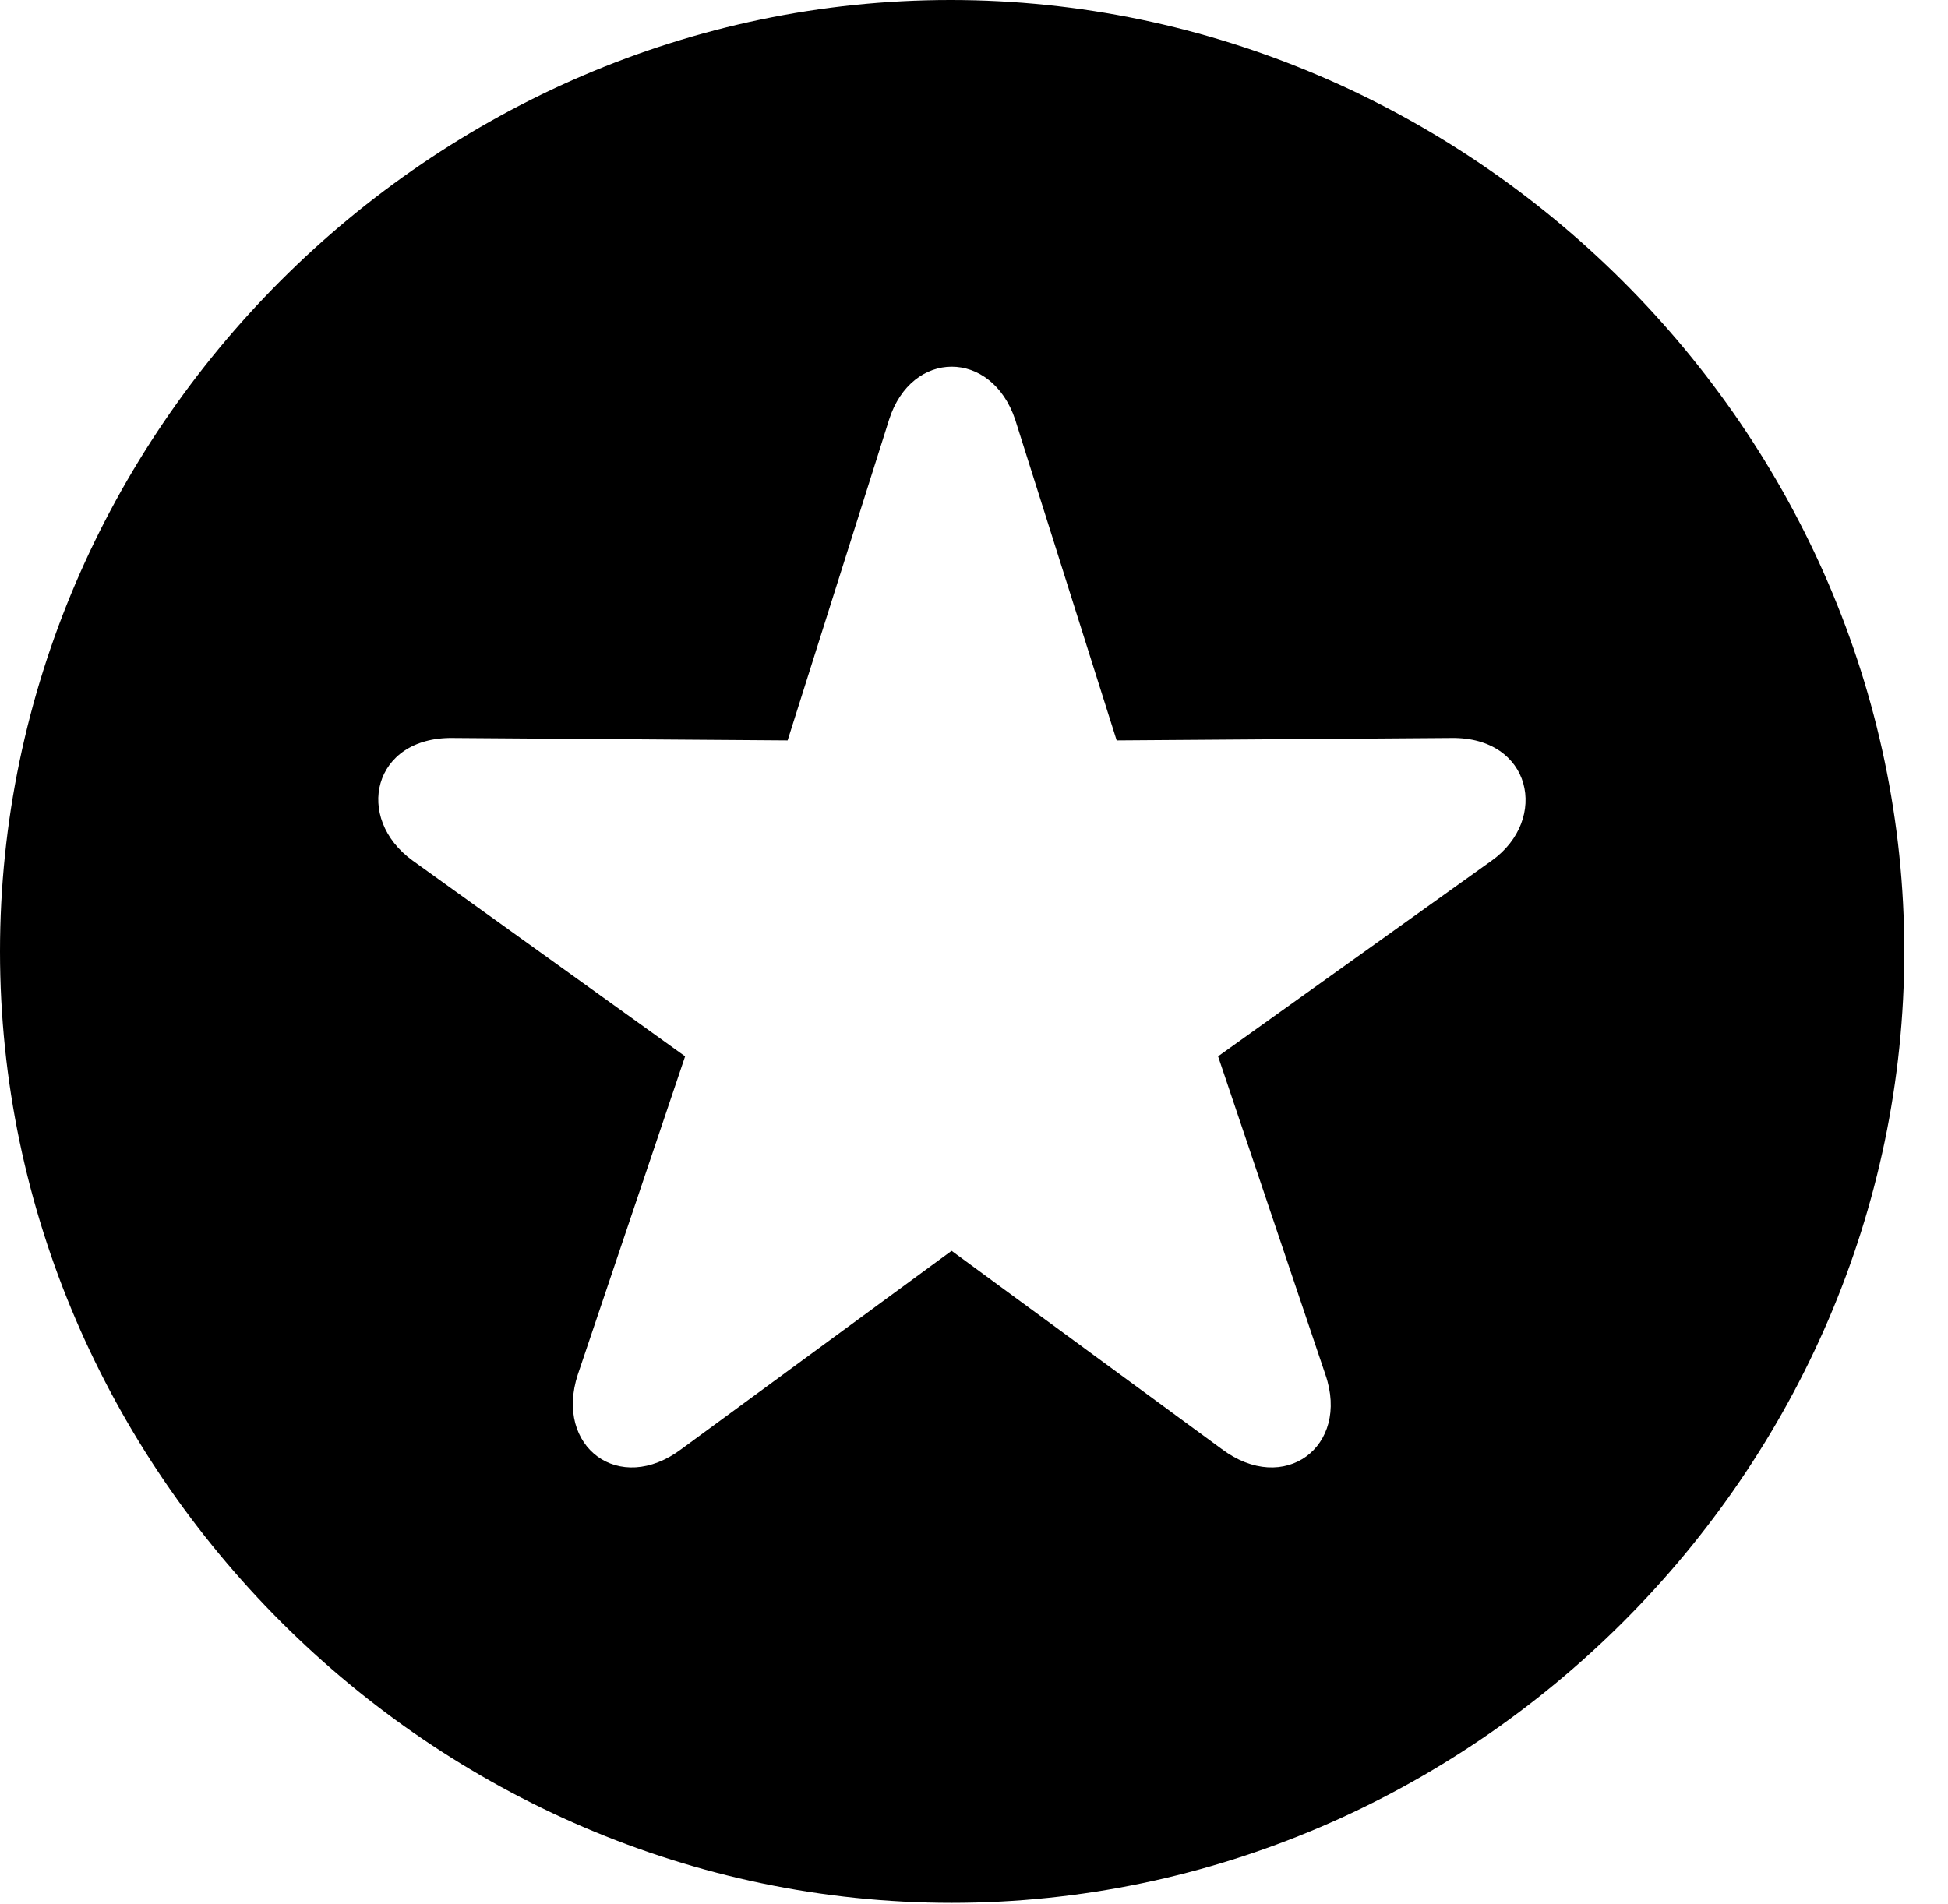 <svg version="1.1" xmlns="http://www.w3.org/2000/svg" xmlns:xlink="http://www.w3.org/1999/xlink" width="16.133" height="15.771" viewBox="0 0 16.133 15.771">
 <g>
  <rect height="15.771" opacity="0" width="16.133" x="0" y="0"/>
  <path d="M15.771 7.881C15.771 12.188 12.188 15.762 7.881 15.762C3.584 15.762 0 12.188 0 7.881C0 3.574 3.574 0 7.871 0C12.178 0 15.771 3.574 15.771 7.881ZM7.363 3.477L6.523 6.133L3.75 6.113C3.086 6.104 2.93 6.777 3.418 7.129L5.674 8.75L4.785 11.387C4.59 11.982 5.127 12.393 5.645 12.002L7.881 10.361L10.117 12.002C10.635 12.393 11.182 11.982 10.977 11.387L10.088 8.75L12.354 7.129C12.832 6.787 12.685 6.104 12.021 6.113L9.248 6.133L8.408 3.477C8.213 2.891 7.549 2.891 7.363 3.477Z" fill="currentColor"/>
 </g>
</svg>

